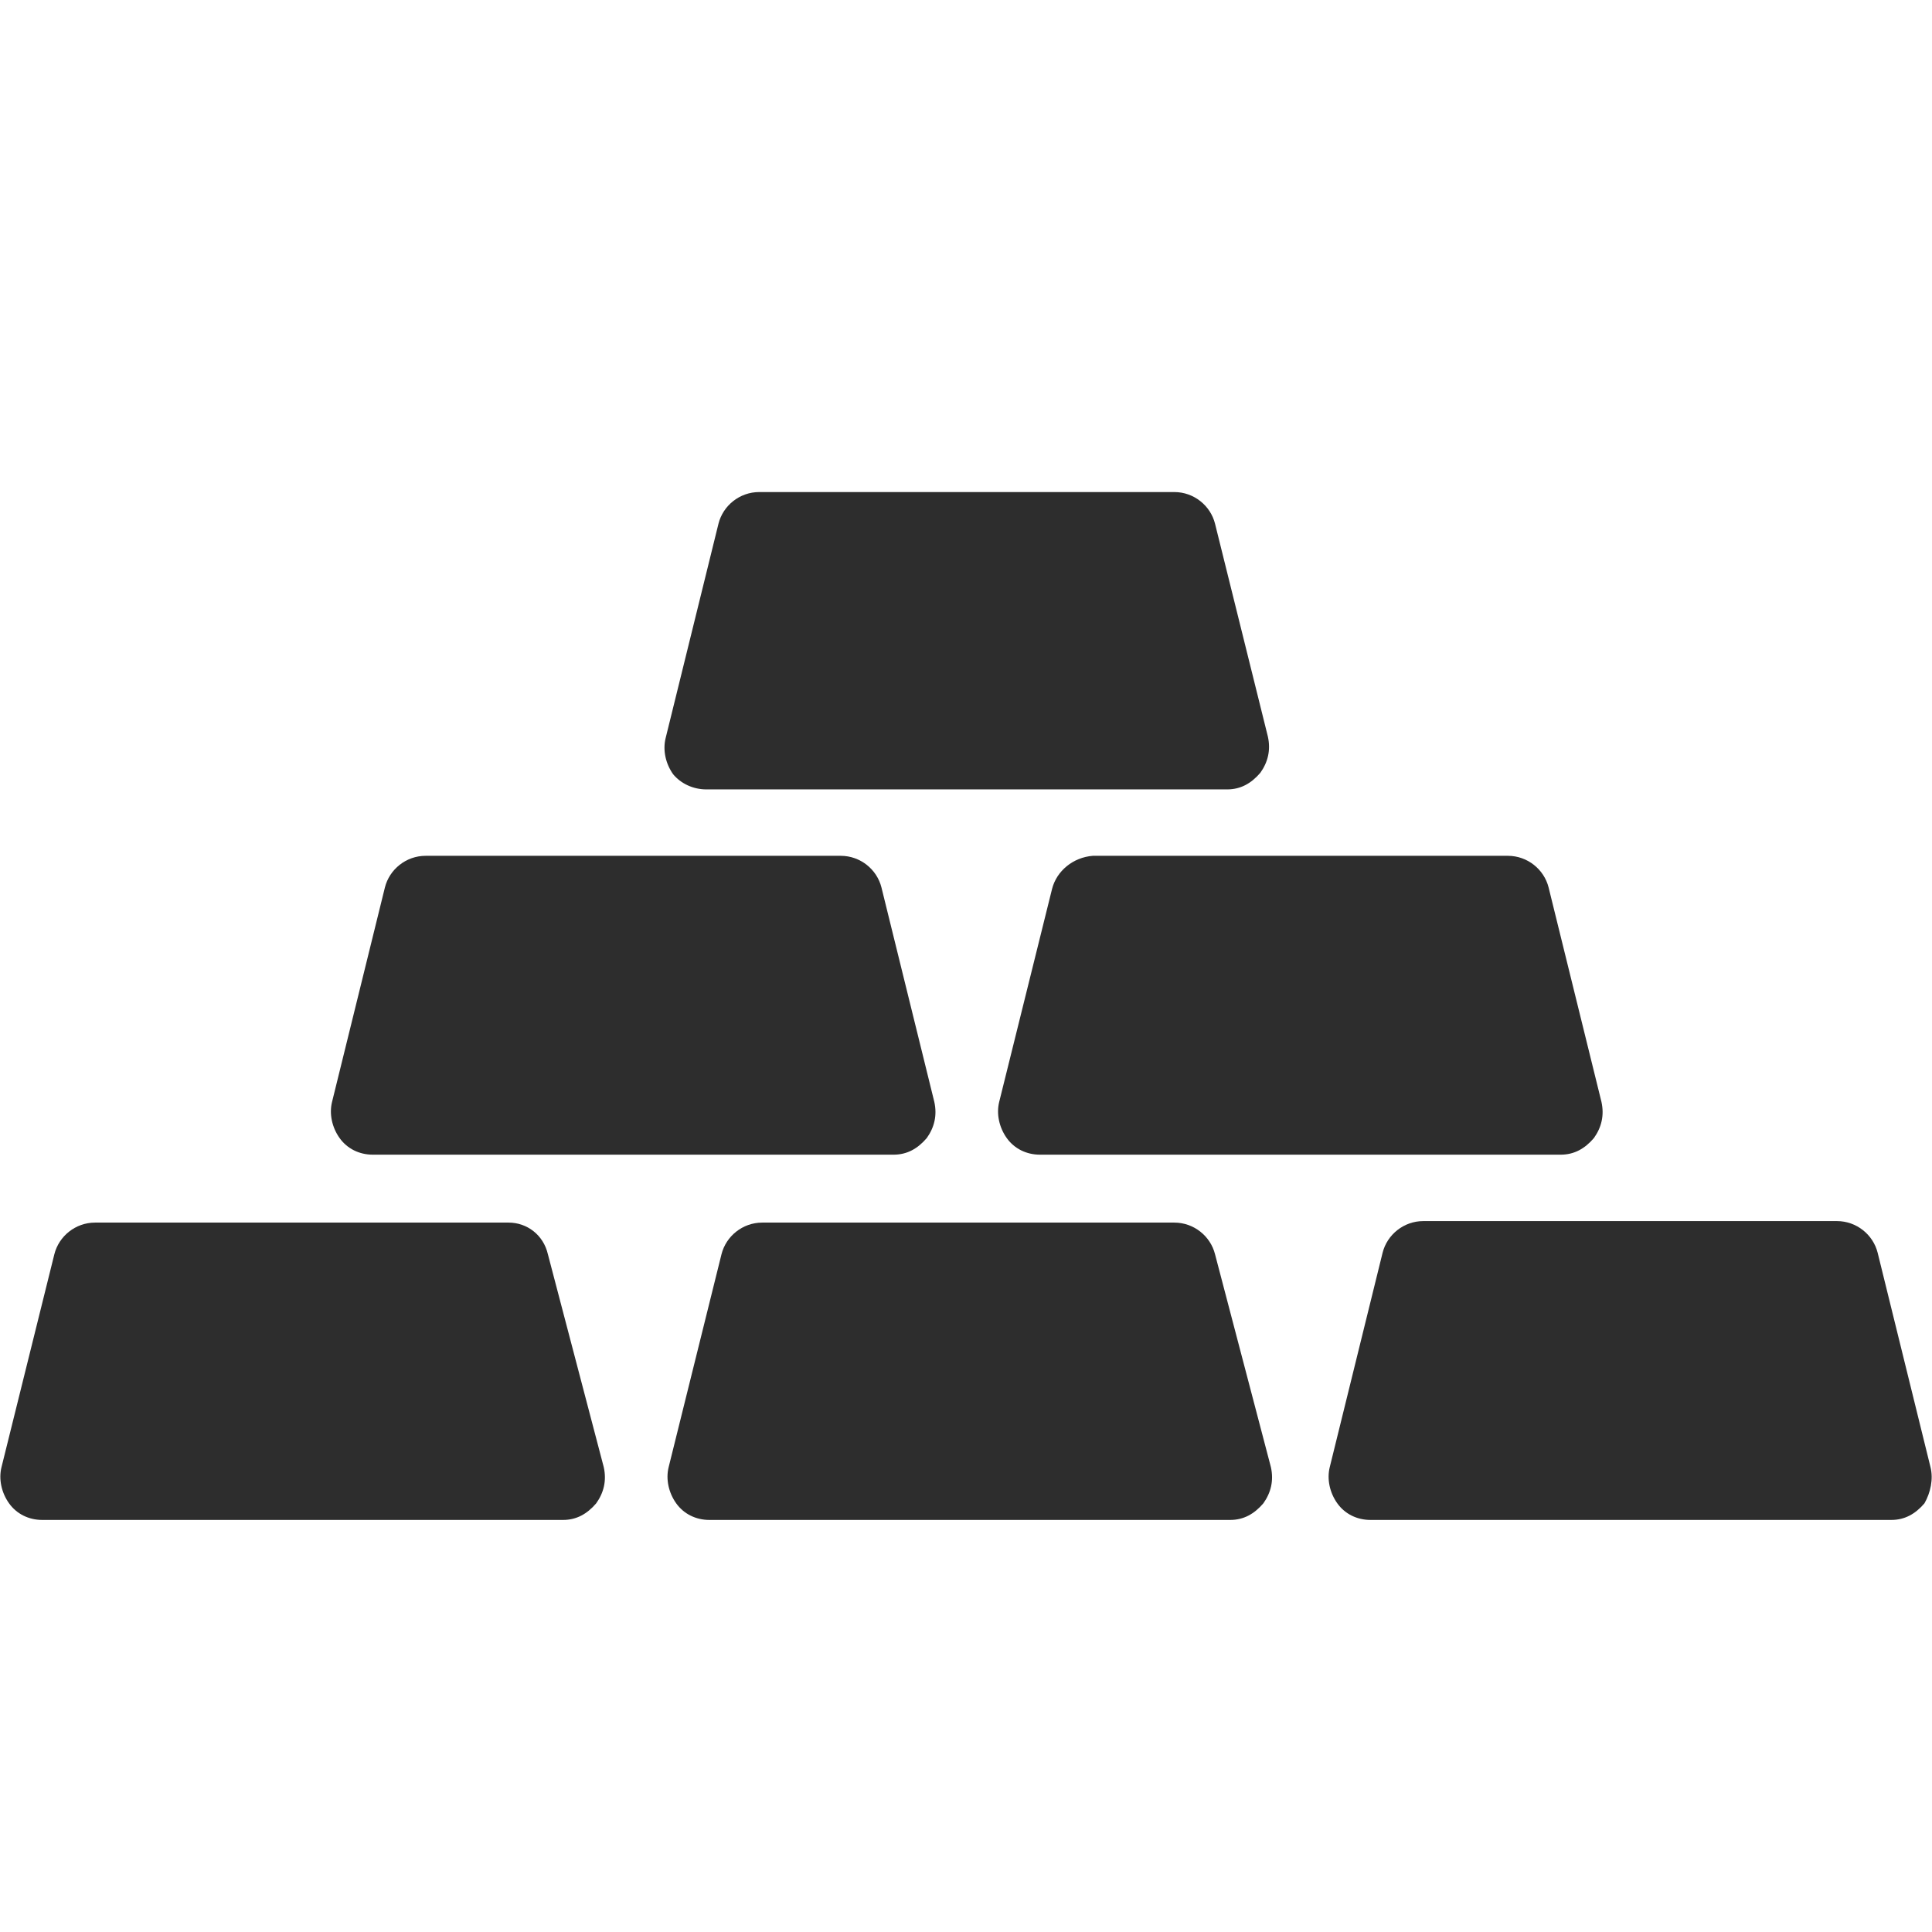 <?xml version="1.0" encoding="utf-8"?>
<!-- Generator: Adobe Illustrator 18.1.0, SVG Export Plug-In . SVG Version: 6.00 Build 0)  -->
<svg version="1.1" baseProfile="tiny" id="Layer_1" xmlns="http://www.w3.org/2000/svg" xmlns:xlink="http://www.w3.org/1999/xlink"
	 x="0px" y="0px" viewBox="0 0 128 128" xml:space="preserve">
<g>
	<path fill="#2D2D2D" d="M46.8,52.3h34.5c0.9,0,1.6-0.4,2.2-1.1c0.5-0.7,0.7-1.5,0.5-2.4l-3.5-14.1c-0.3-1.2-1.4-2.1-2.7-2.1H50.3
		c-1.3,0-2.4,0.9-2.7,2.1l-3.5,14.2c-0.2,0.8,0,1.7,0.5,2.4C45.1,51.9,45.9,52.3,46.8,52.3z"/>
	<path fill="#2D2D2D" d="M69.7,58.9L66.2,73c-0.2,0.8,0,1.7,0.5,2.4c0.5,0.7,1.3,1.1,2.2,1.1h34.5c0.9,0,1.6-0.4,2.2-1.1
		c0.5-0.7,0.7-1.5,0.5-2.4l-3.5-14.2c-0.3-1.2-1.4-2.1-2.7-2.1H72.4C71.1,56.8,70,57.7,69.7,58.9z"/>
	<path fill="#2D2D2D" d="M24.7,76.5h34.5c0.9,0,1.6-0.4,2.2-1.1c0.5-0.7,0.7-1.5,0.5-2.4l-3.5-14.2c-0.3-1.2-1.4-2.1-2.7-2.1H28.2
		c-1.3,0-2.4,0.9-2.7,2.1L22,73c-0.2,0.8,0,1.7,0.5,2.4C23,76.1,23.8,76.5,24.7,76.5z"/>
	<path fill="#2D2D2D" d="M80.5,83.1c-0.3-1.2-1.4-2.1-2.7-2.1H50.5c-1.3,0-2.4,0.9-2.7,2.1l-3.5,14.1c-0.2,0.8,0,1.7,0.5,2.4
		c0.5,0.7,1.3,1.1,2.2,1.1h34.5c0.9,0,1.6-0.4,2.2-1.1c0.5-0.7,0.7-1.5,0.5-2.4L80.5,83.1z"/>
	<path fill="#2D2D2D" d="M36.3,83.1C36,81.8,34.9,81,33.7,81H6.3c-1.3,0-2.4,0.9-2.7,2.1L0.1,97.2c-0.2,0.8,0,1.7,0.5,2.4
		c0.5,0.7,1.3,1.1,2.2,1.1h34.5c0.9,0,1.6-0.4,2.2-1.1c0.5-0.7,0.7-1.5,0.5-2.4L36.3,83.1z"/>
	<path fill="#2D2D2D" d="M127.9,97.2l-3.5-14.2c-0.3-1.2-1.4-2.1-2.7-2.1H94.3c-1.3,0-2.4,0.9-2.7,2.1l-3.5,14.2
		c-0.2,0.8,0,1.7,0.5,2.4c0.5,0.7,1.3,1.1,2.2,1.1h34.5c0.9,0,1.6-0.4,2.2-1.1C127.9,98.9,128.1,98,127.9,97.2z"/>
</g>
</svg>
